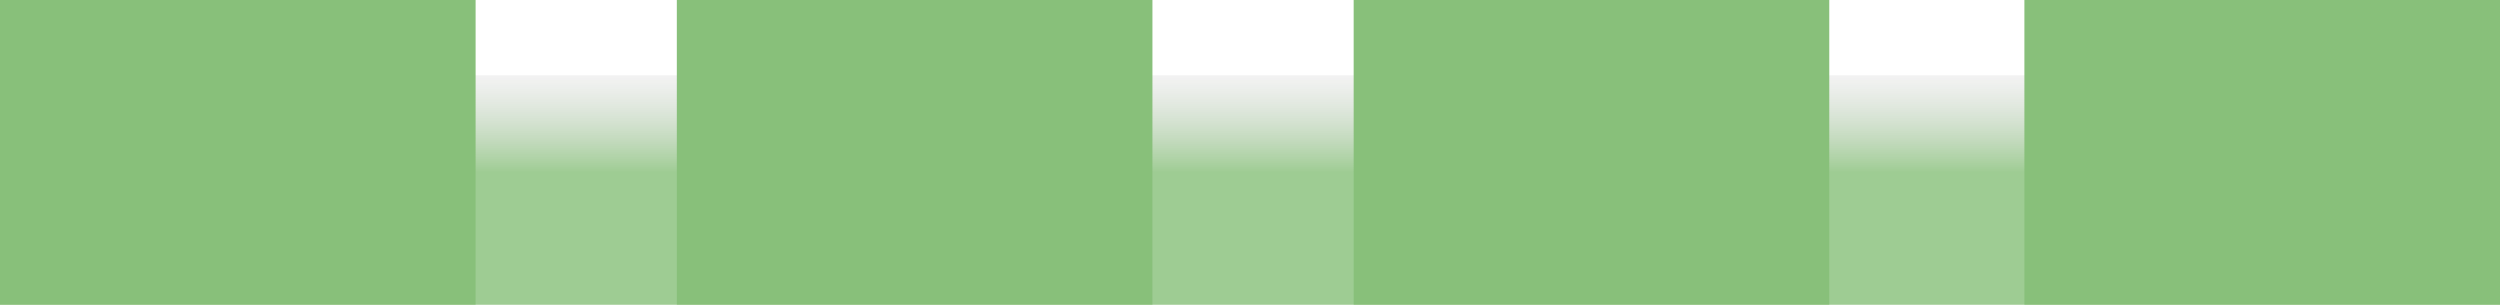 <svg width="410" height="50" viewBox="0 0 410 50" fill="none" xmlns="http://www.w3.org/2000/svg">
<g filter="url(#filter0_b_18_20)">
<path d="M0 32.338C0 21.292 8.954 12.338 20 12.338H390C401.046 12.338 410 21.292 410 32.338V50H0V32.338Z" fill="url(#paint0_linear_18_20)"/>
<rect width="78" height="50" fill="#88C07A"/>
<path d="M111 0H189V50H111V0Z" fill="#88C07A"/>
<path d="M222 0H300V50H222V0Z" fill="#88C07A"/>
<path d="M332 0H410V50H332V0Z" fill="#88C07A"/>
</g>
<defs>
<filter id="filter0_b_18_20" x="-4" y="-4" width="418" height="58" filterUnits="userSpaceOnUse" color-interpolation-filters="sRGB">
<feFlood flood-opacity="0" result="BackgroundImageFix"/>
<feGaussianBlur in="BackgroundImage" stdDeviation="2"/>
<feComposite in2="SourceAlpha" operator="in" result="effect1_backgroundBlur_18_20"/>
<feBlend mode="normal" in="SourceGraphic" in2="effect1_backgroundBlur_18_20" result="shape"/>
</filter>
<linearGradient id="paint0_linear_18_20" x1="205" y1="12.338" x2="205" y2="50" gradientUnits="userSpaceOnUse">
<stop stop-color="#CECECE" stop-opacity="0.25"/>
<stop offset="0.422" stop-color="#88C07A" stop-opacity="0.81"/>
</linearGradient>
</defs>
</svg>
